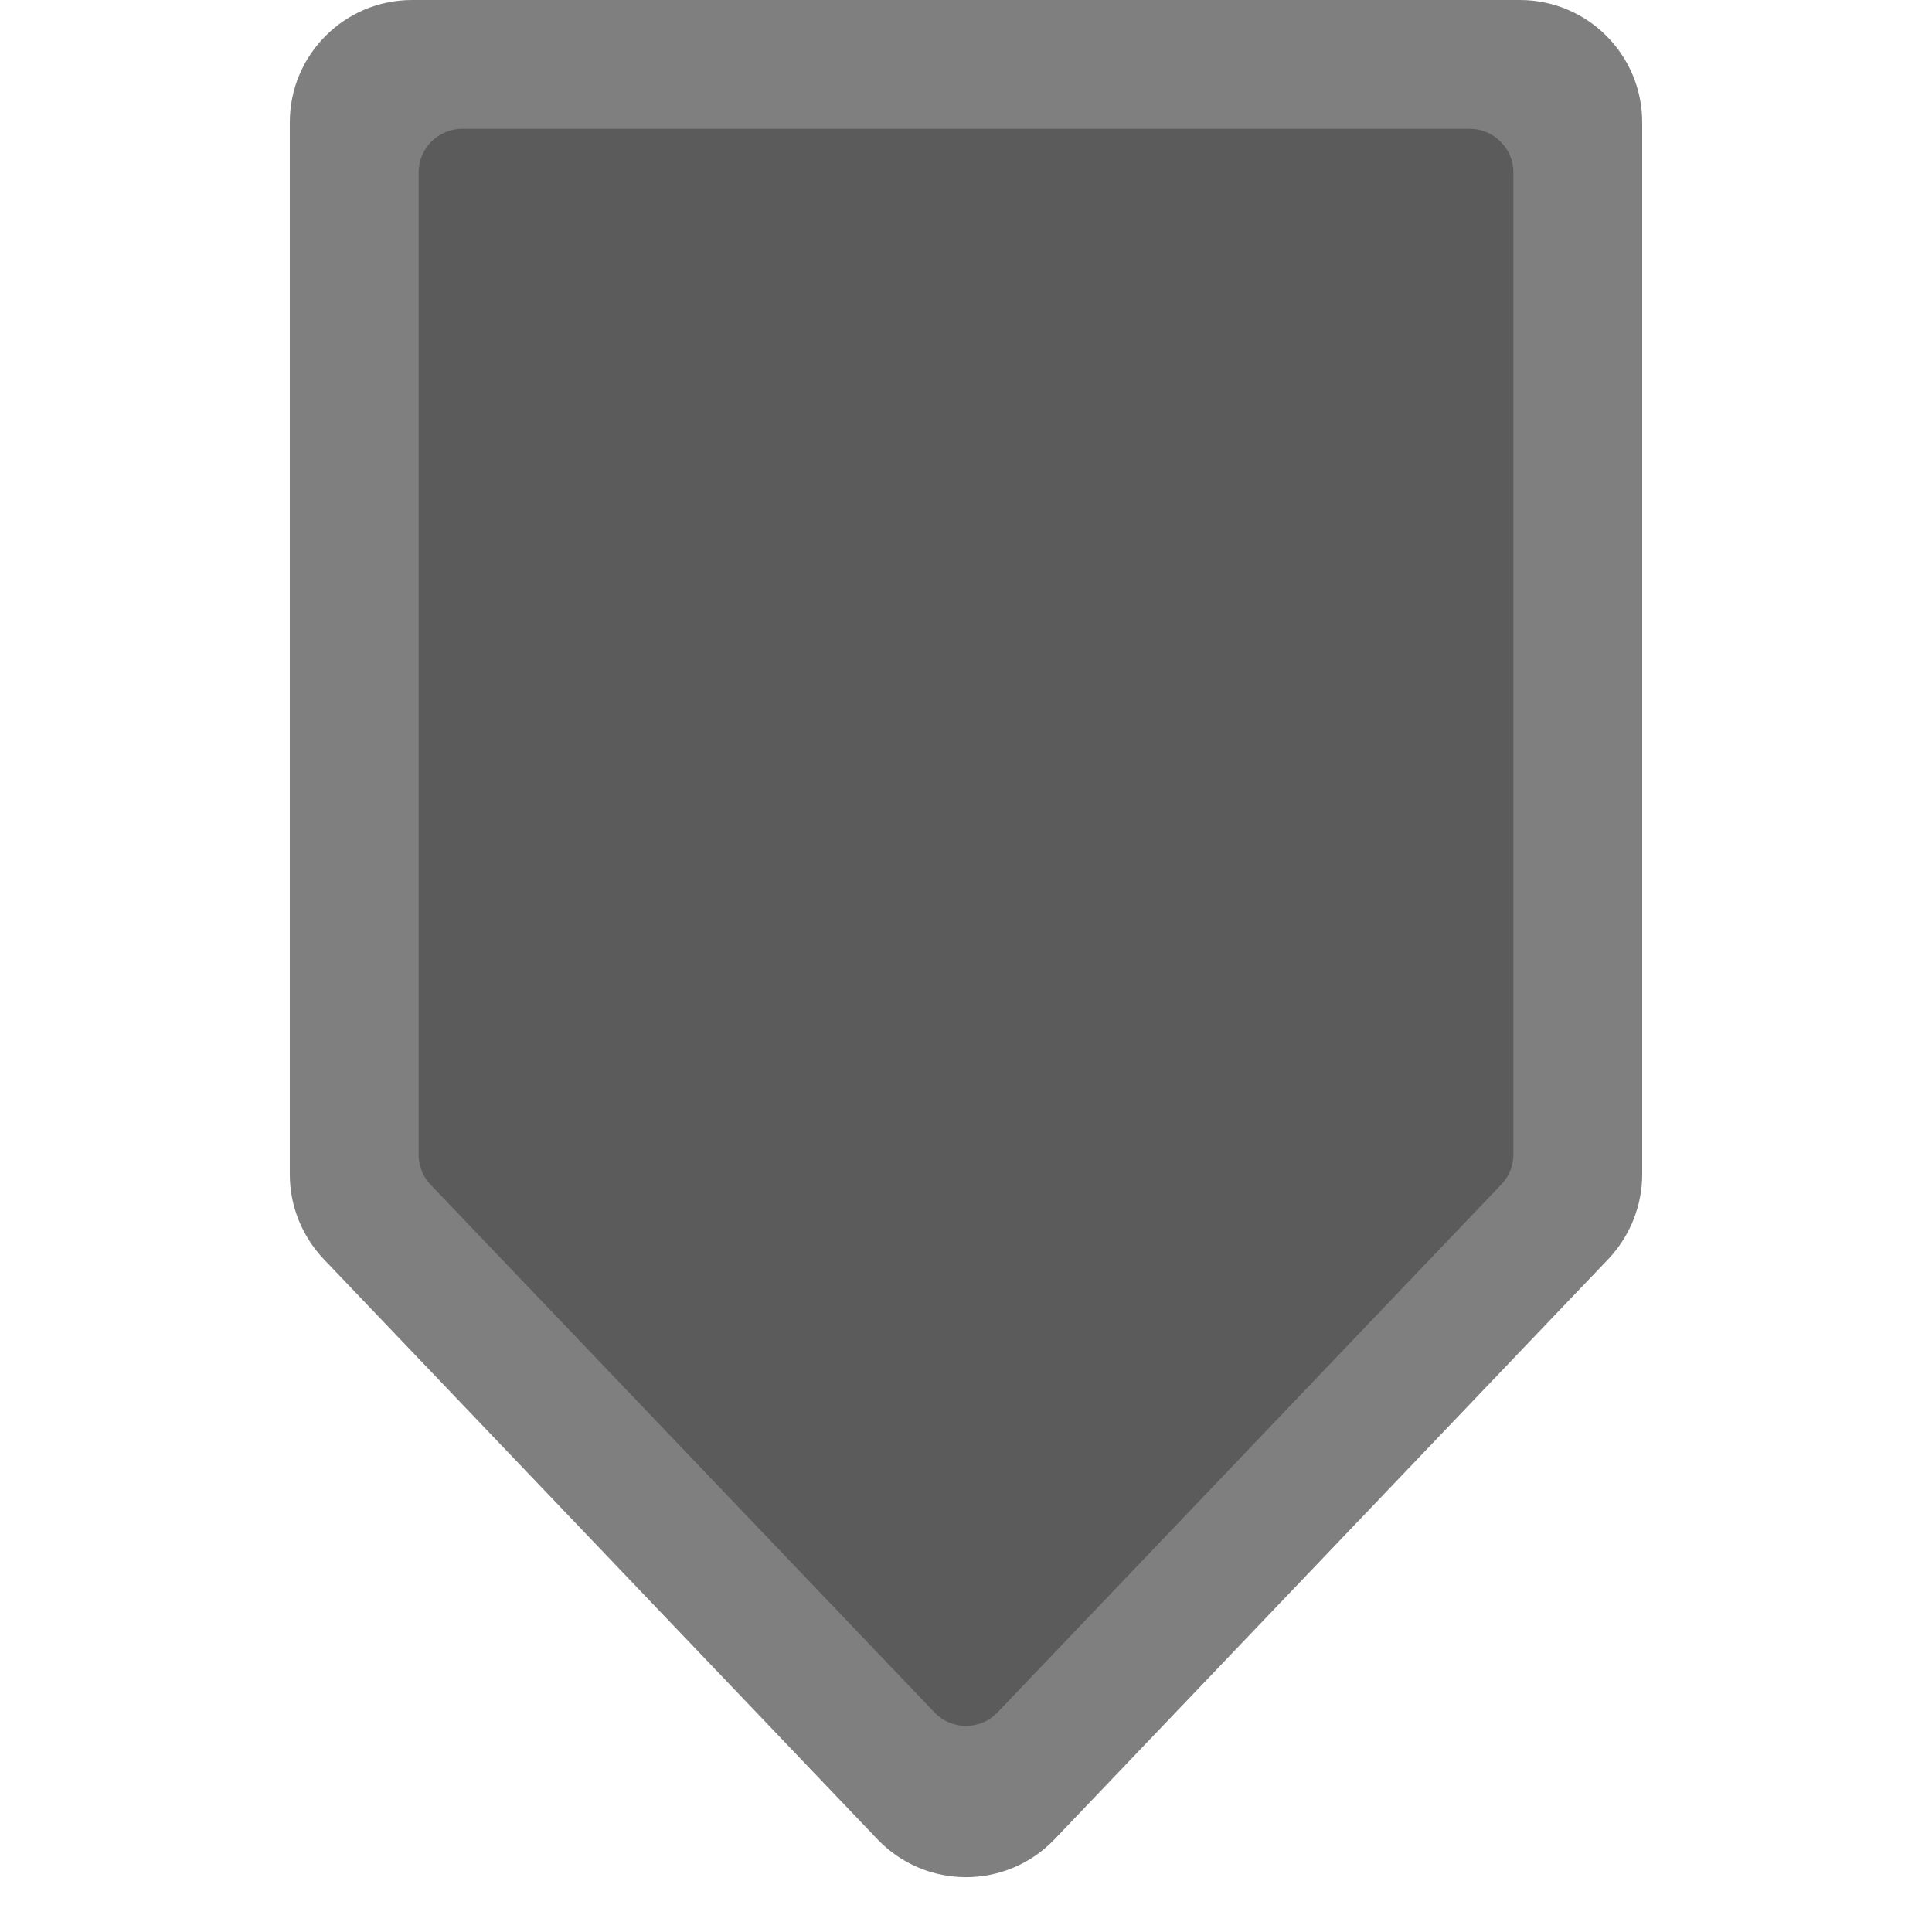<?xml version="1.0" encoding="utf-8"?>
<!-- Generator: Adobe Illustrator 23.0.6, SVG Export Plug-In . SVG Version: 6.00 Build 0)  -->
<svg version="1.1" id="Layer_1" xmlns="http://www.w3.org/2000/svg" xmlns:xlink="http://www.w3.org/1999/xlink" x="0px" y="0px"
	 viewBox="0 0 60 60" style="enable-background:new 0 0 60 60;" xml:space="preserve">
<style type="text/css">
	.st0{opacity:0.5;}
	.st1{fill:#383838;}
</style>
<g class="st0">
	<path d="M49.95,39.1l-17.2,18.02c-1.5,1.57-4,1.57-5.5,0L10.05,39.1C9.38,38.39,9,37.45,9,36.48V3.8C9,1.7,10.7,0,12.8,0H47.2
		C49.3,0,51,1.7,51,3.8v32.67C51,37.45,50.62,38.39,49.95,39.1z"/>
</g>
<g class="st0">
	<path class="st1" d="M13,35.85V5.35C13,4.61,13.61,4,14.35,4h31.29C46.39,4,47,4.61,47,5.35v30.5c0,0.35-0.13,0.68-0.37,0.93
		L30.98,53.18c-0.53,0.56-1.43,0.56-1.96,0L13.37,36.79C13.13,36.54,13,36.2,13,35.85z"/>
</g>
</svg>
